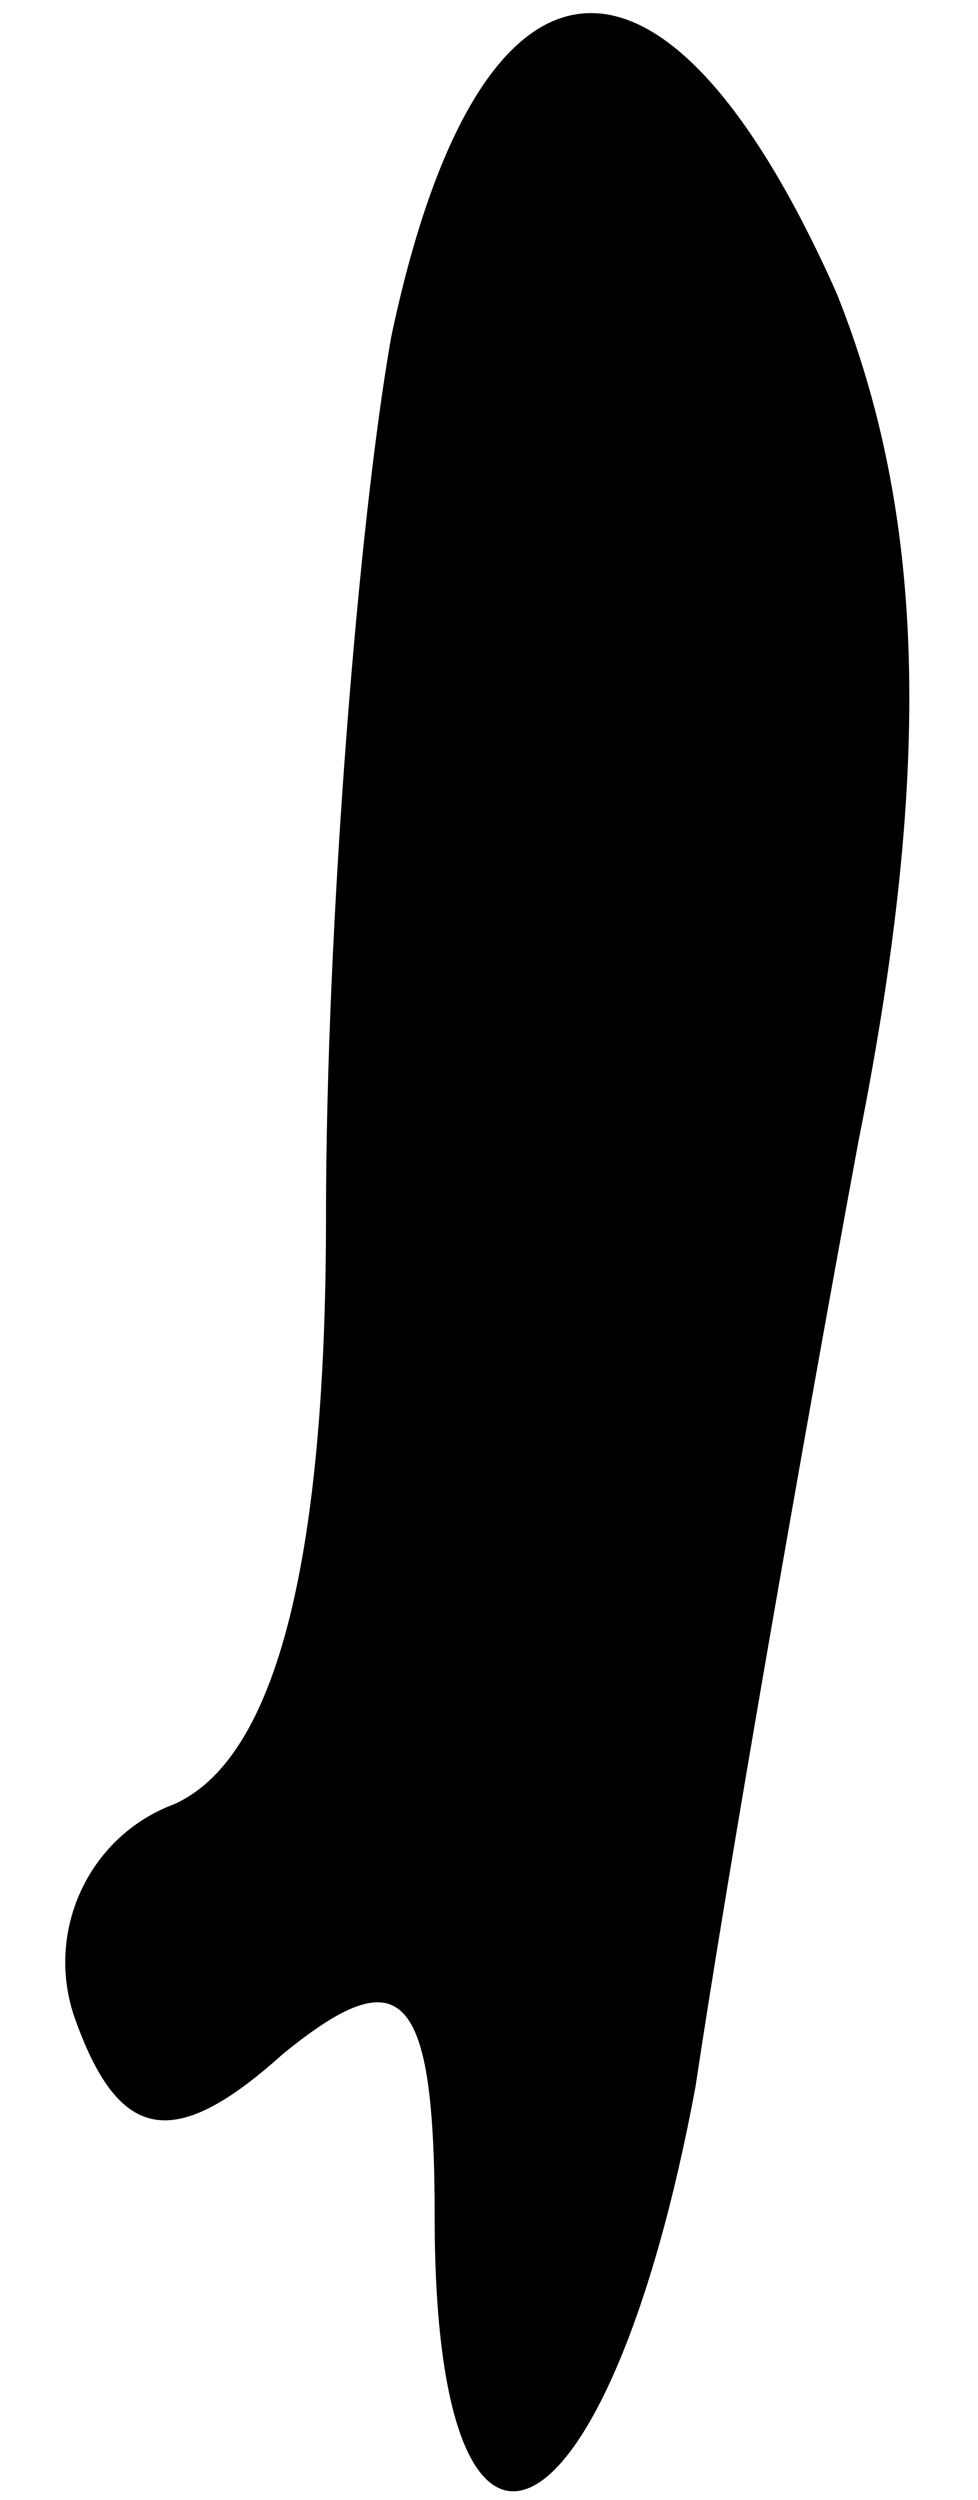<?xml version="1.0" standalone="no"?>
<!DOCTYPE svg PUBLIC "-//W3C//DTD SVG 20010904//EN"
 "http://www.w3.org/TR/2001/REC-SVG-20010904/DTD/svg10.dtd">
<svg version="1.0" xmlns="http://www.w3.org/2000/svg"
 width="9pt" height="23pt" viewBox="0 0 9 23"
 preserveAspectRatio="xMidYMid meet">
<g transform="translate(0,23) scale(0.1,-0.1)"
fill="#000000" stroke="none">
<path fill="#000000" stroke="none" d="M36 199 c-3 -17 -6 -54 -6 -81 0 -33
-5 -50 -14 -54 -8 -3 -12 -12 -9 -20 4 -11 9 -12 19 -3 11 9 14 6 14 -15 0
-39 16 -31 24 12 3 20 10 60 15 87 7 35 6 58 -2 78 -16 36 -33 34 -41 -4z"/>
</g>
</svg>
